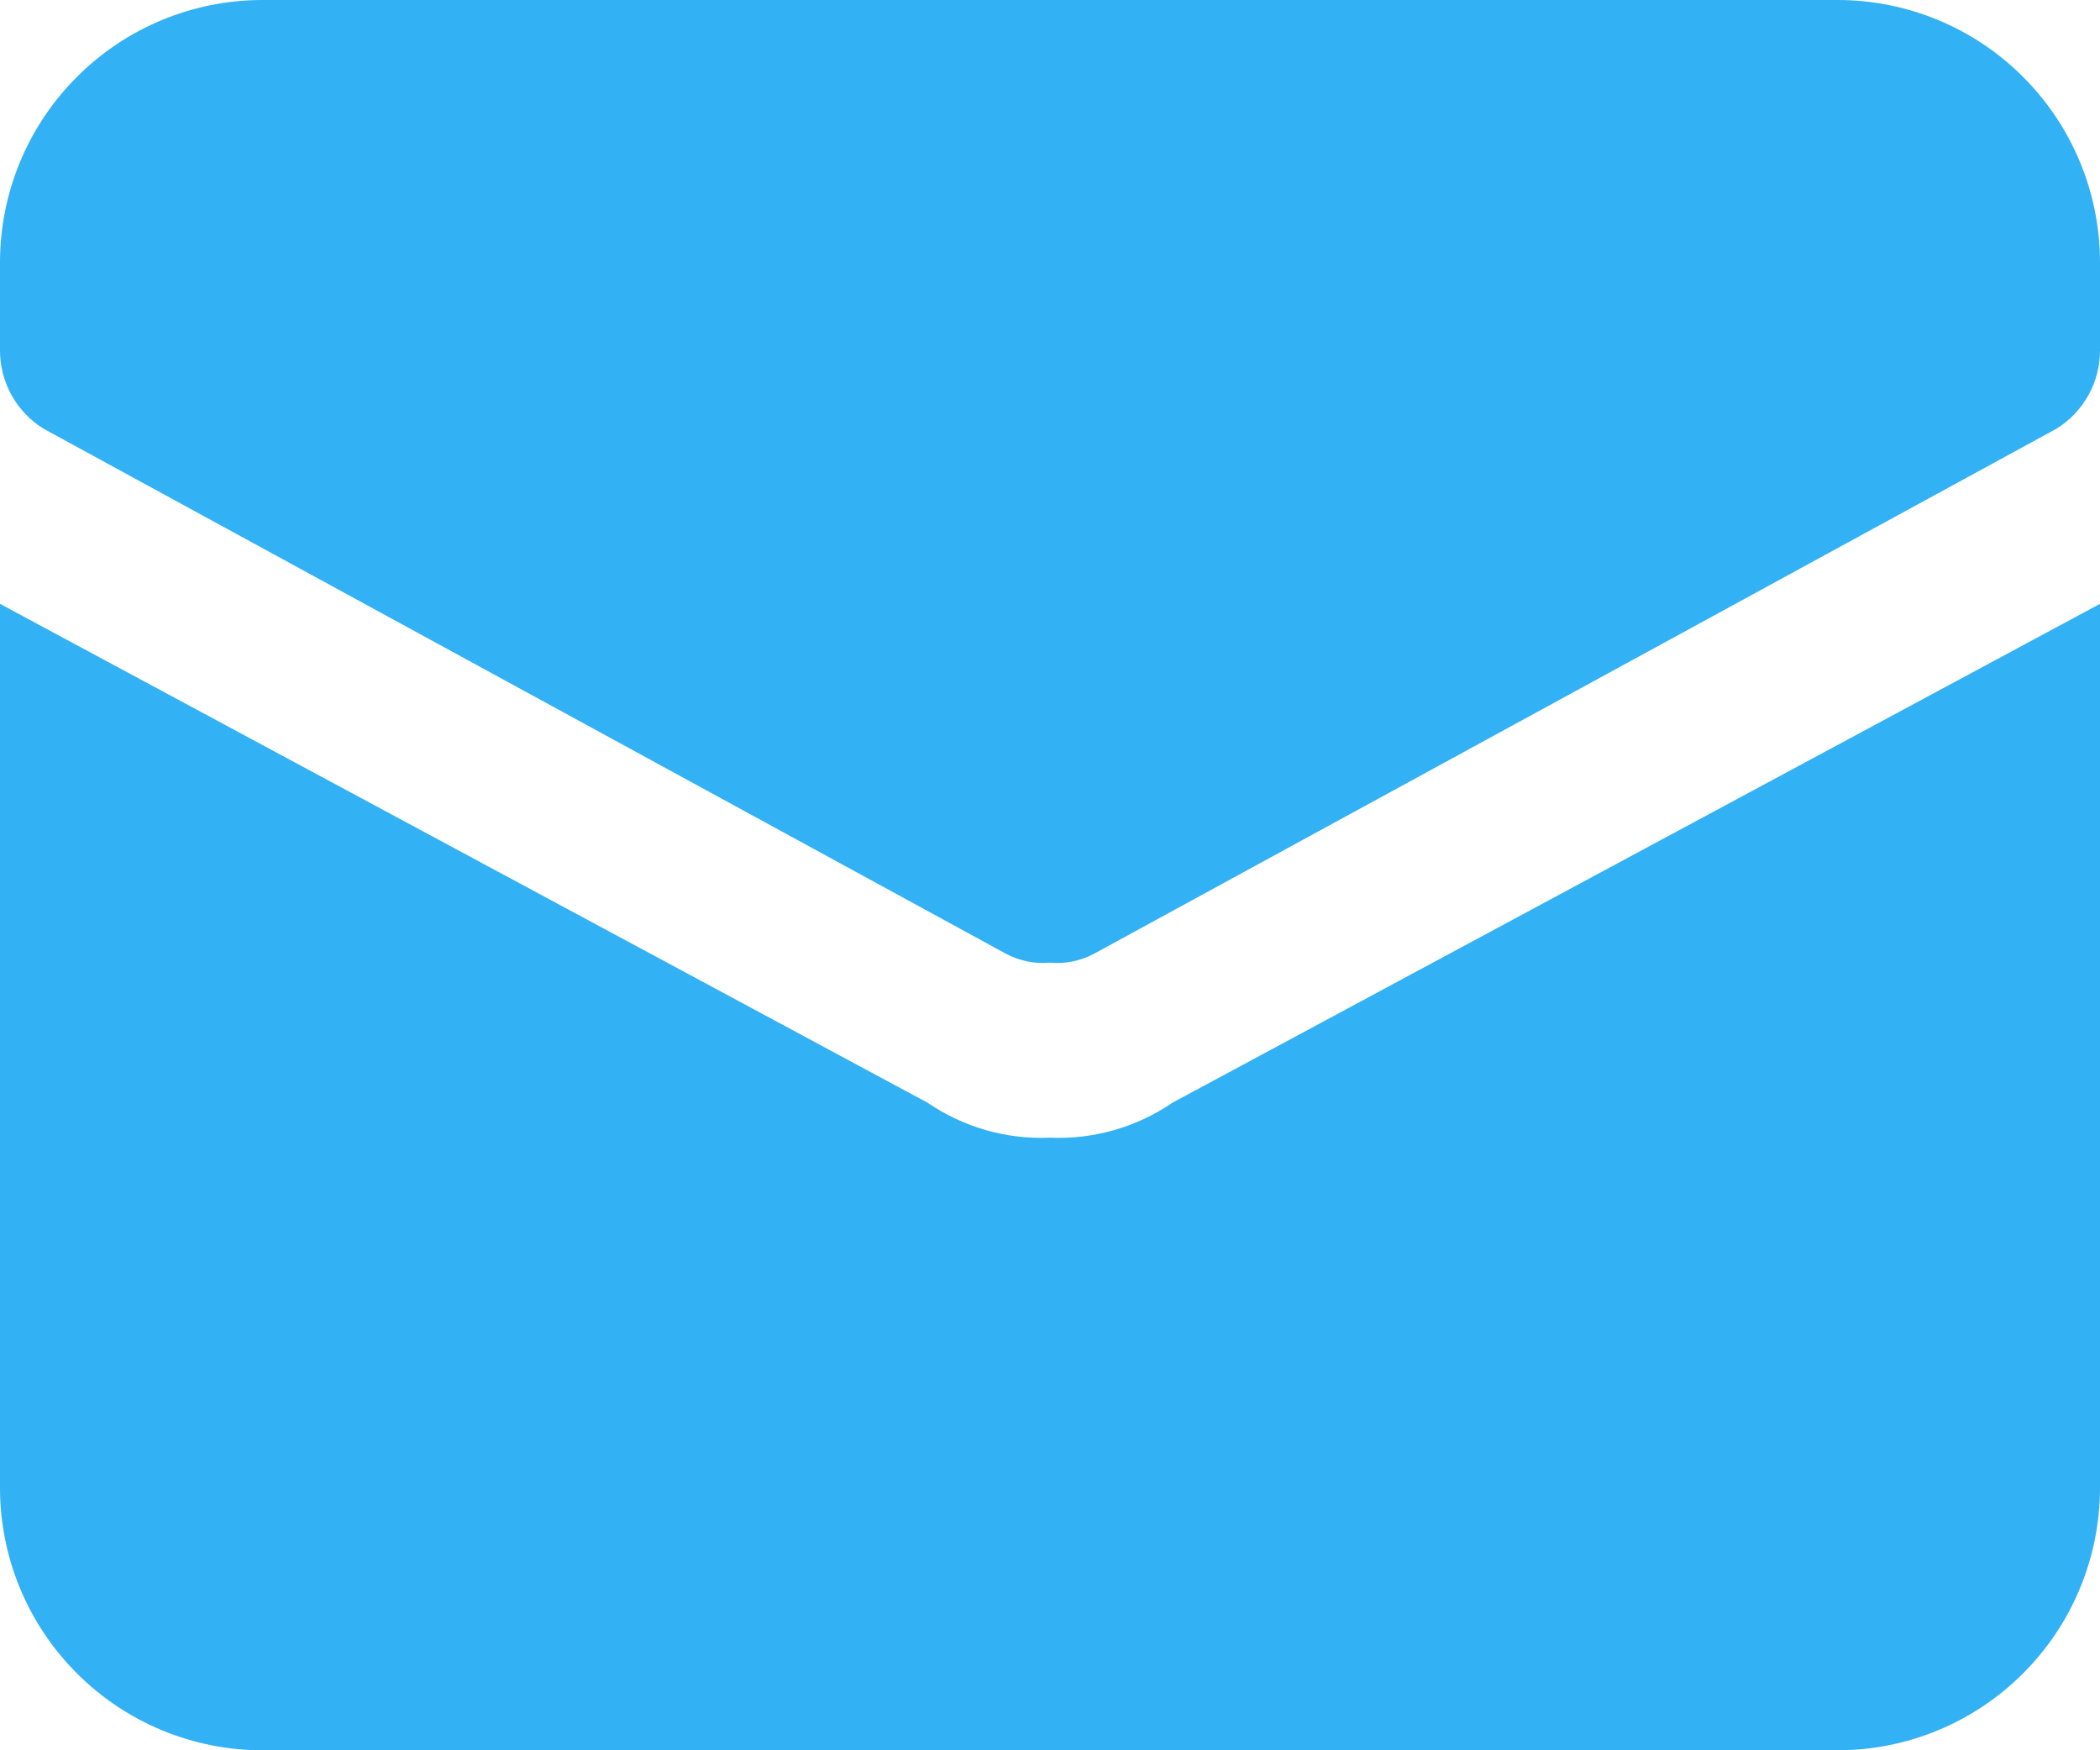 <svg width="24" height="20" viewBox="0 0 24 20" fill="none" xmlns="http://www.w3.org/2000/svg">
<path d="M13.4 12.6C12.989 12.881 12.498 13.022 12 13C11.502 13.022 11.011 12.881 10.6 12.6L0 6.9V17C0 17.796 0.316 18.559 0.879 19.121C1.441 19.684 2.204 20 3 20H21C21.796 20 22.559 19.684 23.121 19.121C23.684 18.559 24 17.796 24 17V6.9L13.4 12.6Z" fill="#32B1F4"/>
<path d="M21 0H3C2.204 0 1.441 0.316 0.879 0.879C0.316 1.441 1.47444e-05 2.204 1.47444e-05 3V4C-0.001 4.18 0.045 4.358 0.132 4.515C0.22 4.673 0.346 4.806 0.5 4.9L11.5 10.9C11.654 10.981 11.827 11.016 12 11C12.173 11.016 12.347 10.981 12.5 10.9L23.5 4.9C23.654 4.806 23.78 4.673 23.868 4.515C23.956 4.358 24.001 4.18 24 4V3C24 2.204 23.684 1.441 23.121 0.879C22.559 0.316 21.796 0 21 0Z" fill="#32B1F4"/>
</svg>
